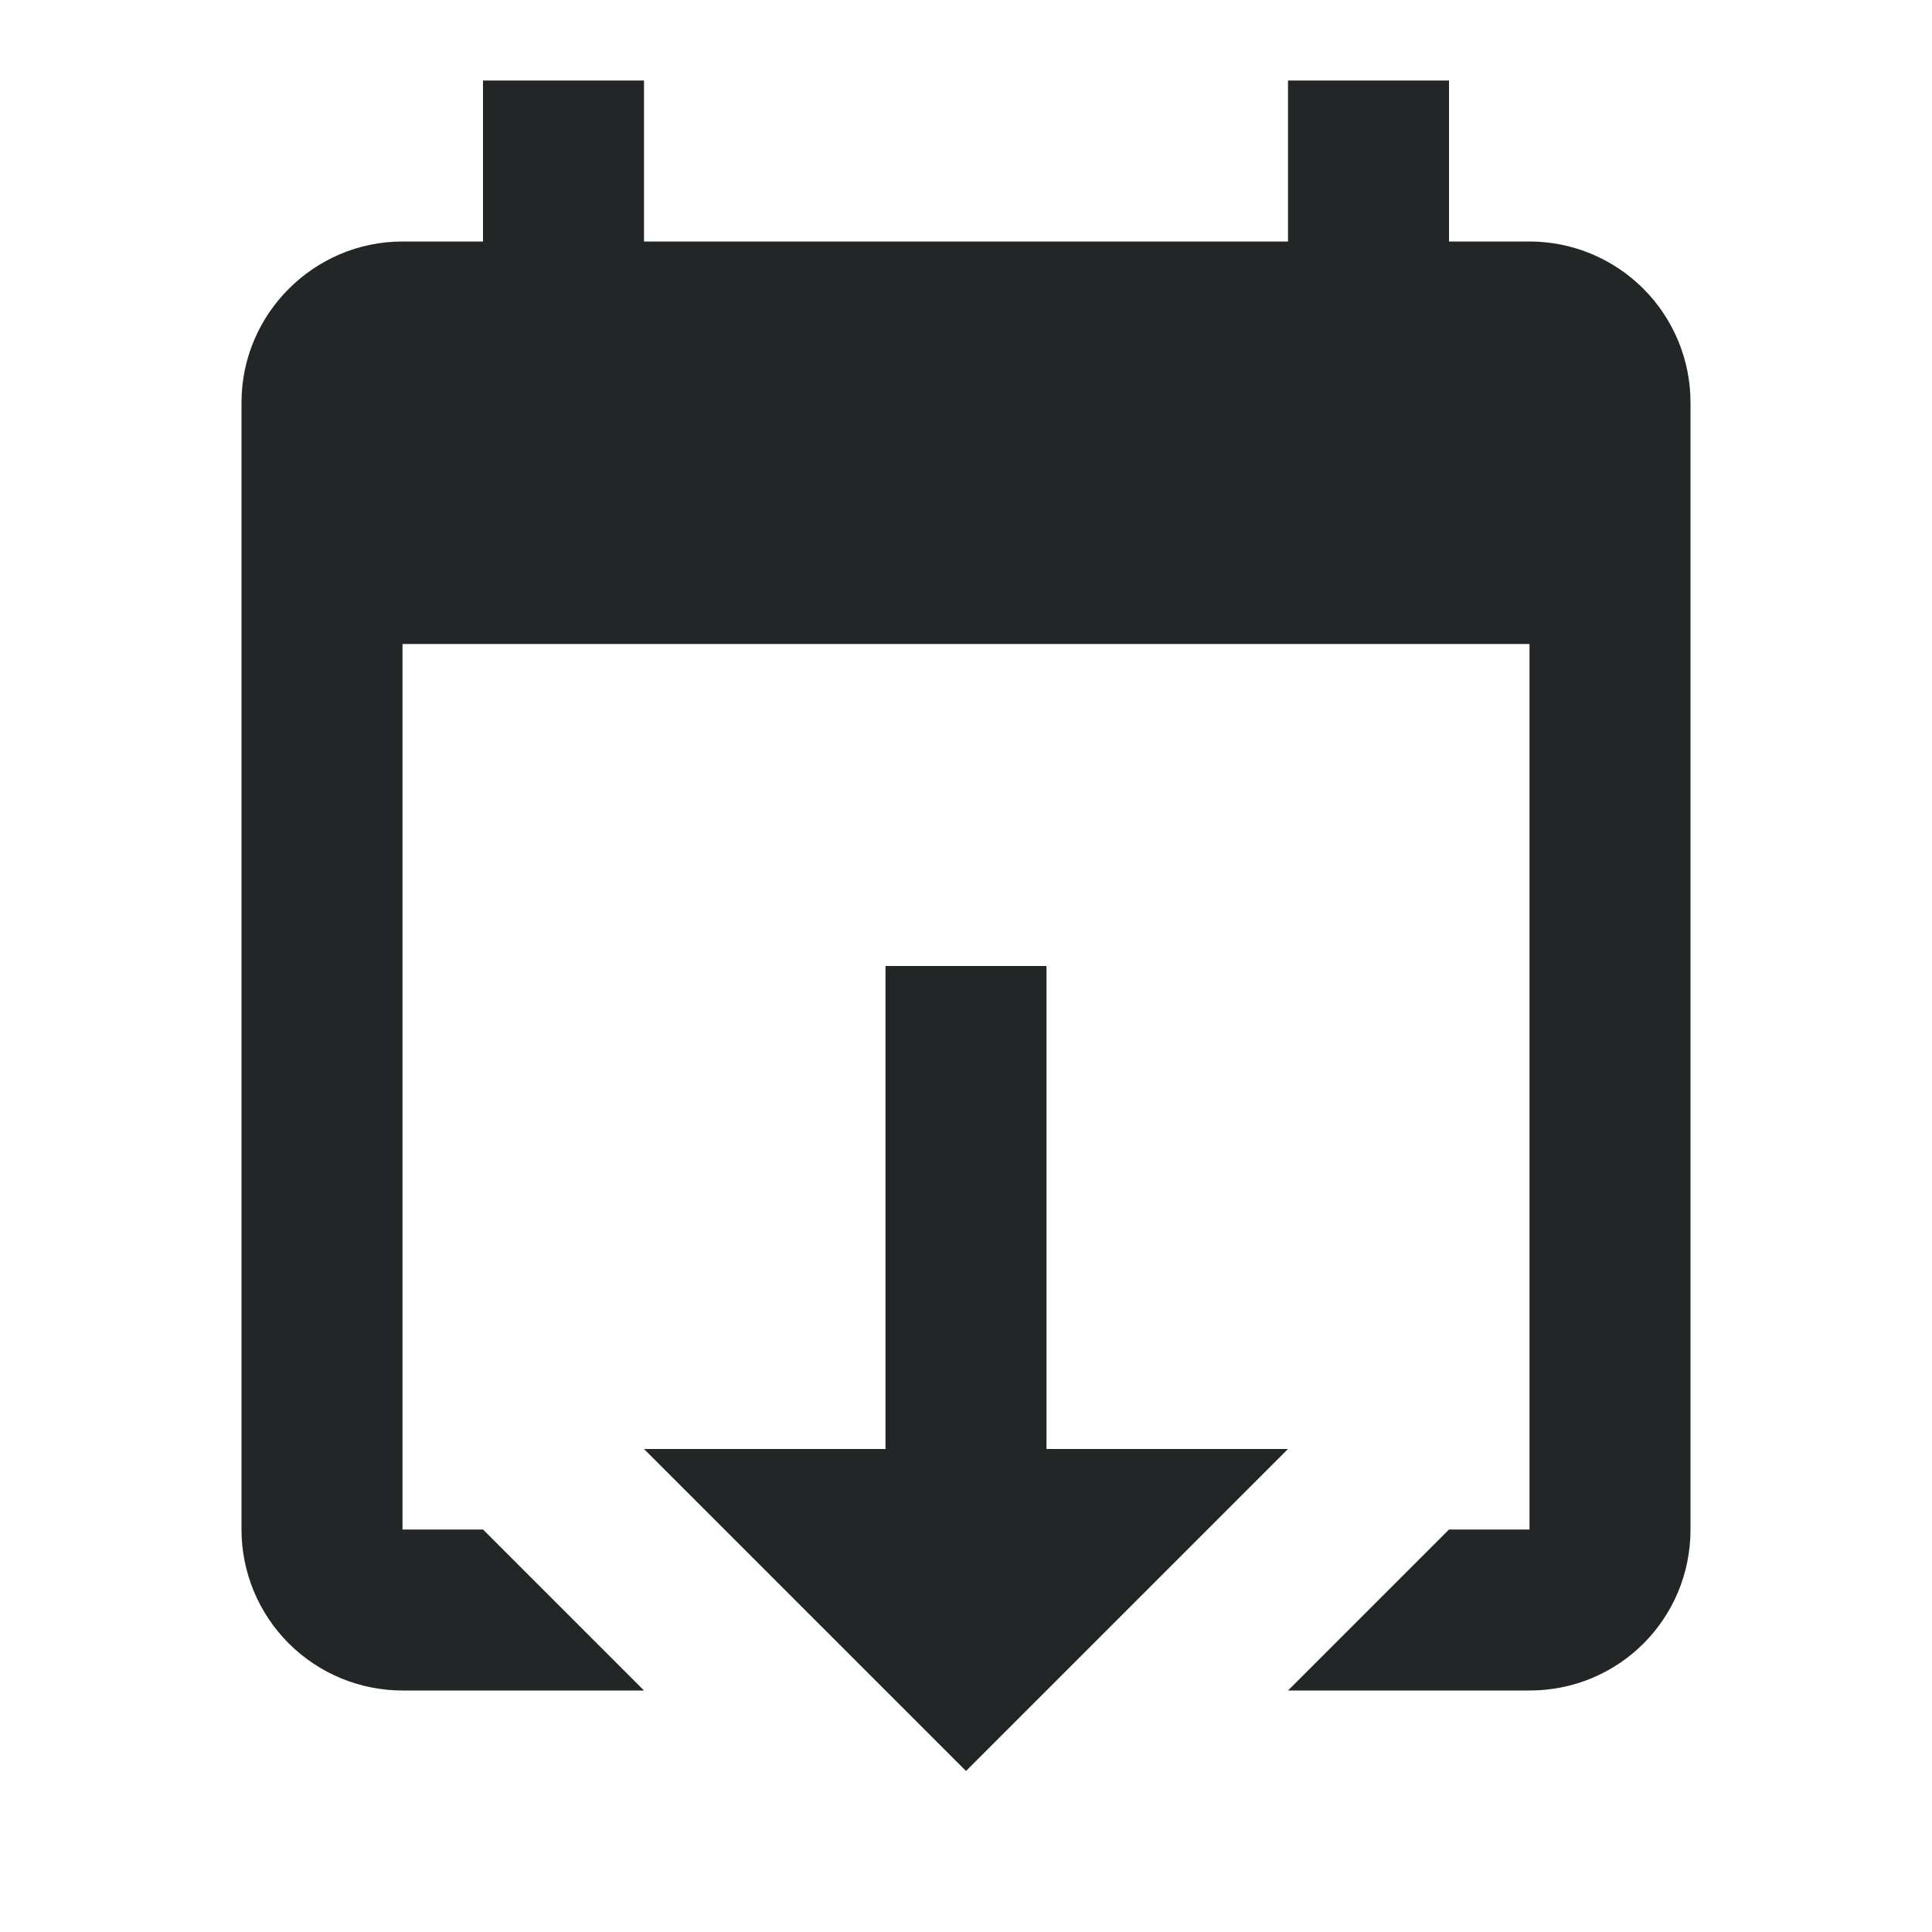 <svg width="24" height="24" viewBox="0 0 24 24" fill="none" xmlns="http://www.w3.org/2000/svg">
<path d="M12 22L16 18H13V12H11V18H8L12 22ZM19 3H18V1H16V3H8V1H6V3H5C3.9 3 3 3.9 3 5V19C3 19.53 3.211 20.039 3.586 20.414C3.961 20.789 4.47 21 5 21H8L6 19H5V8H19V19H18L16 21H19C20.11 21 21 20.11 21 19V5C21 4.47 20.789 3.961 20.414 3.586C20.039 3.211 19.53 3 19 3Z" fill="#232627"/>
</svg>

